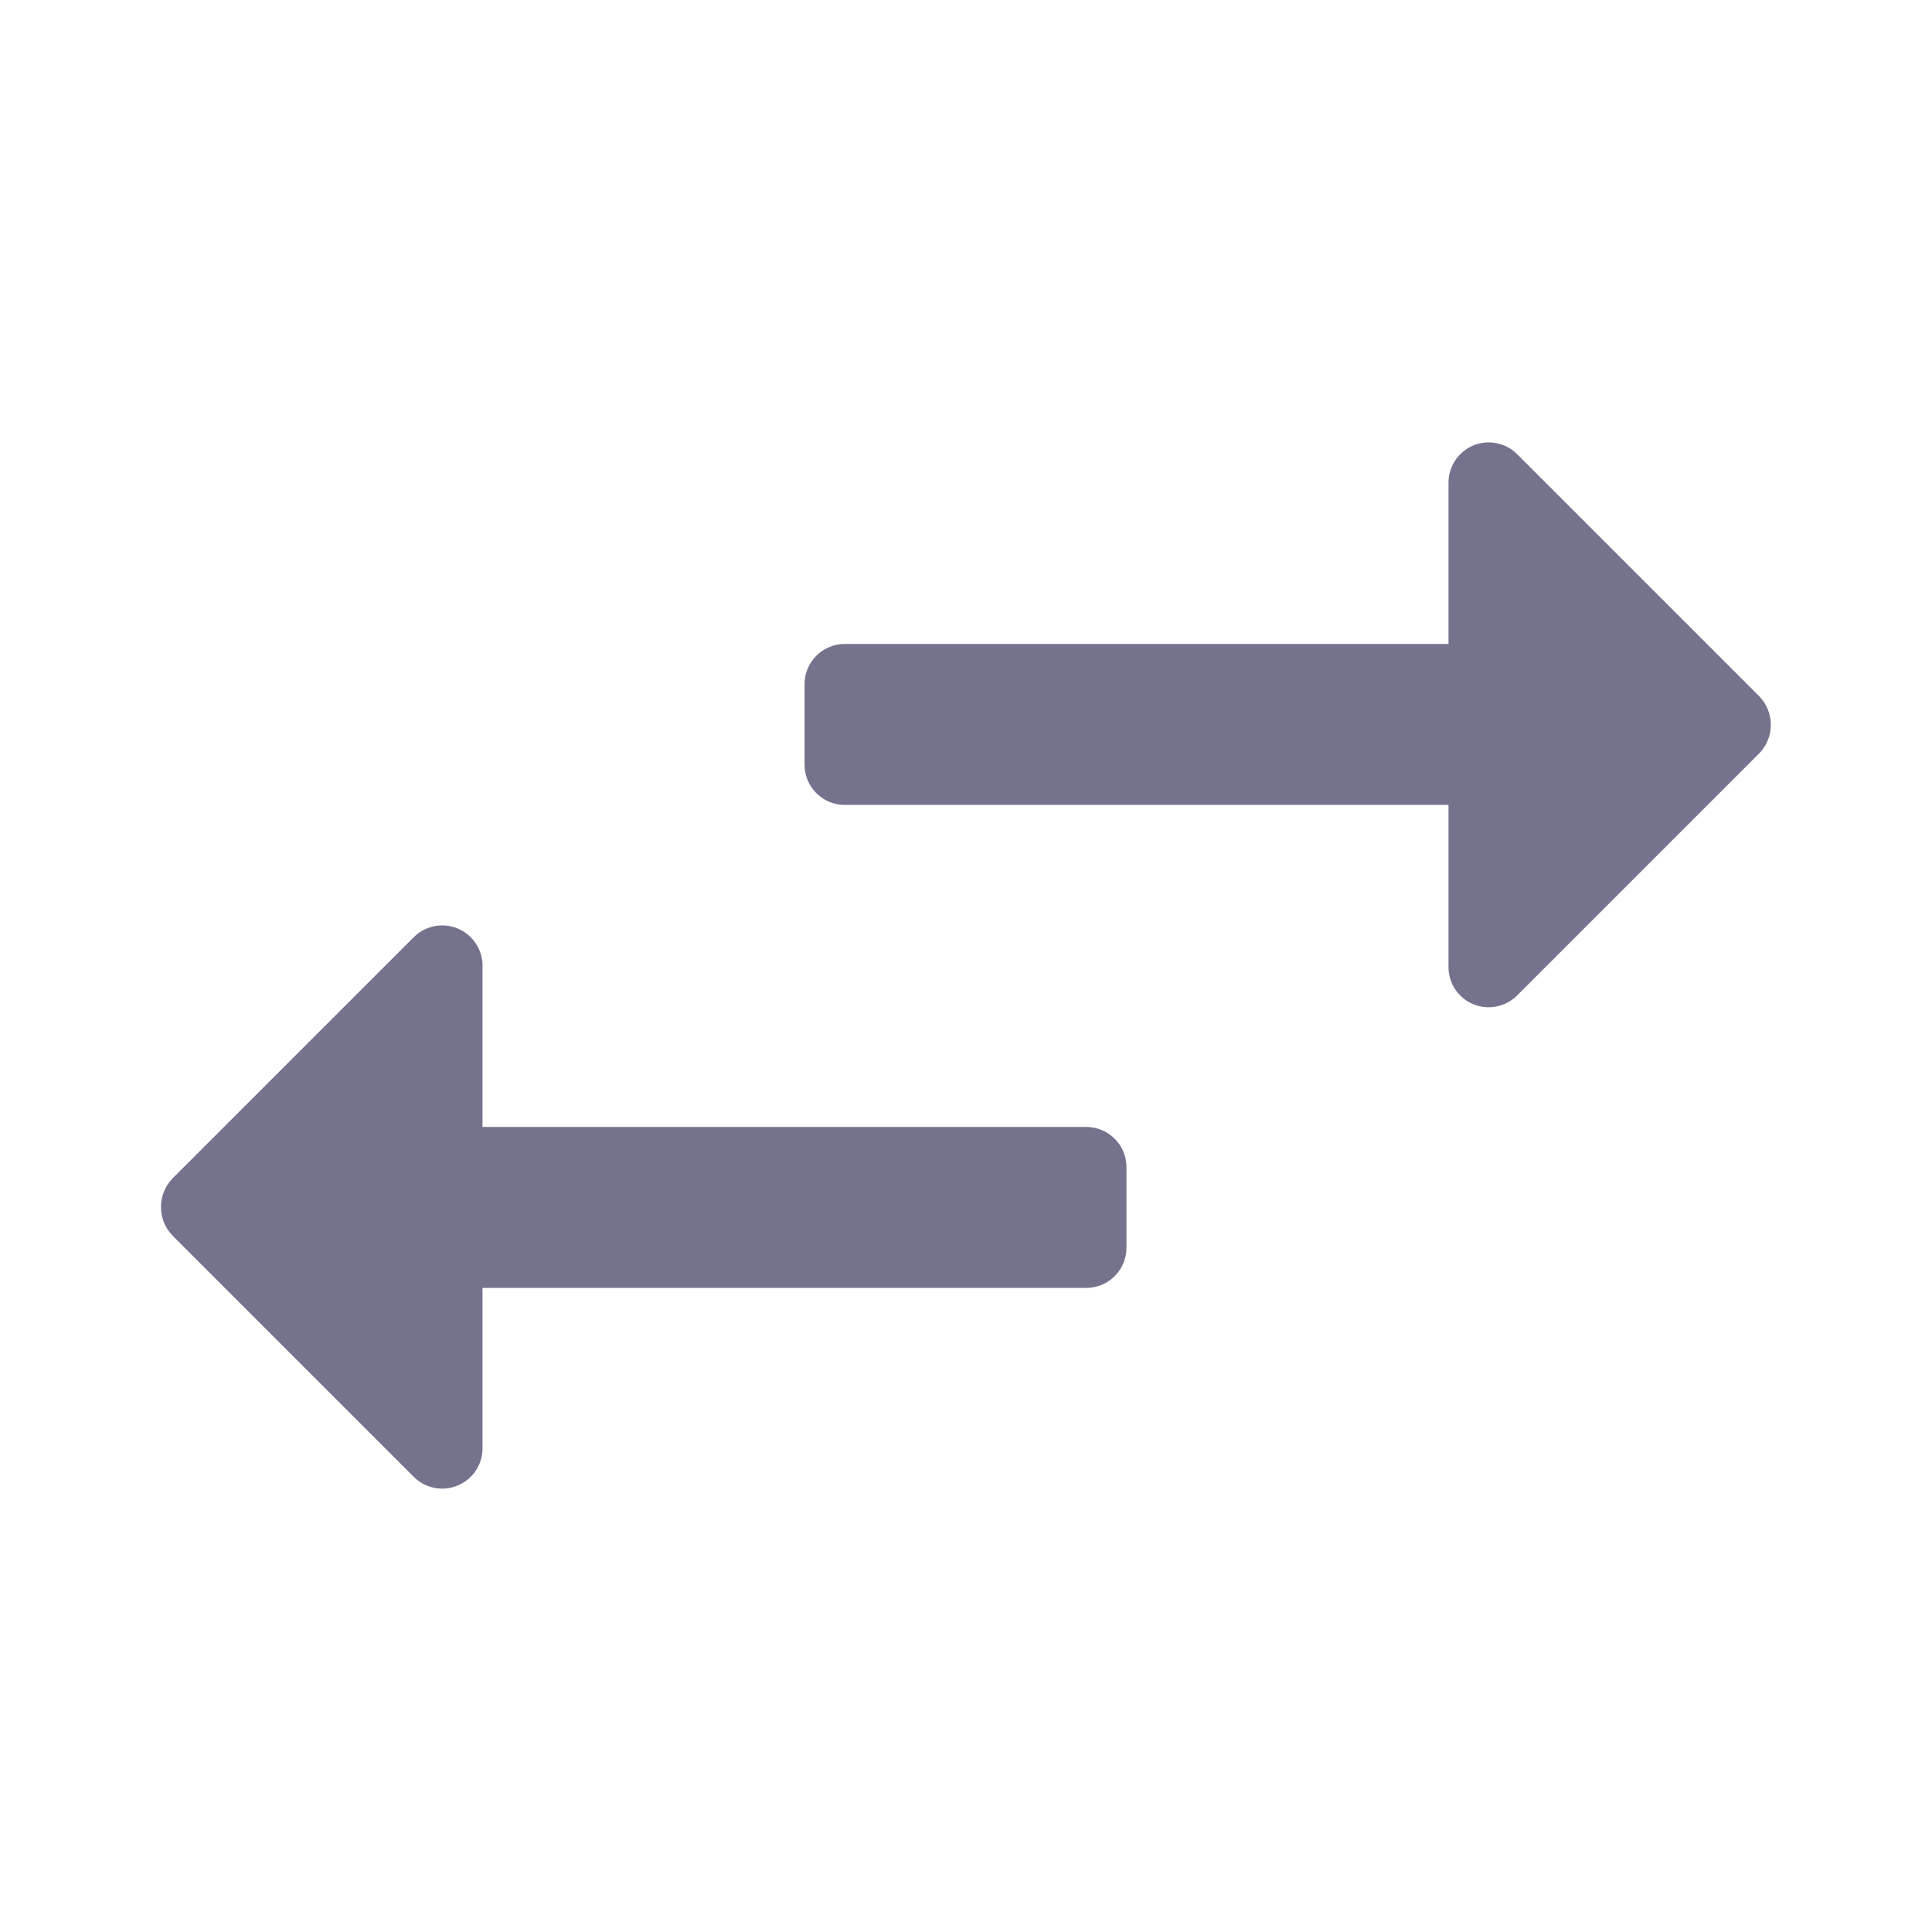 <svg width="16" height="16" viewBox="0 0 16 16" fill="none" xmlns="http://www.w3.org/2000/svg">
<path fill-rule="evenodd" clip-rule="evenodd" d="M12.569 8.239L14.569 6.239C14.7 6.105 14.697 5.89 14.562 5.759L12.562 3.759C12.466 3.665 12.323 3.638 12.199 3.69C12.075 3.743 11.995 3.865 11.996 3.999V5.333H6.996C6.812 5.333 6.663 5.482 6.663 5.666V6.333C6.663 6.517 6.812 6.666 6.996 6.666H11.996V7.999C11.992 8.137 12.073 8.263 12.2 8.316C12.327 8.369 12.474 8.338 12.569 8.239ZM3.996 9.333H8.996C9.18 9.333 9.329 9.482 9.329 9.666V10.333C9.329 10.517 9.18 10.666 8.996 10.666H3.996V11.999C3.994 12.133 3.913 12.252 3.789 12.303C3.666 12.354 3.524 12.326 3.429 12.233L1.429 10.233C1.301 10.101 1.301 9.891 1.429 9.759L3.429 7.759C3.525 7.665 3.669 7.638 3.792 7.69C3.916 7.743 3.997 7.865 3.996 7.999V9.333Z" fill="#75728E"/>
</svg>
